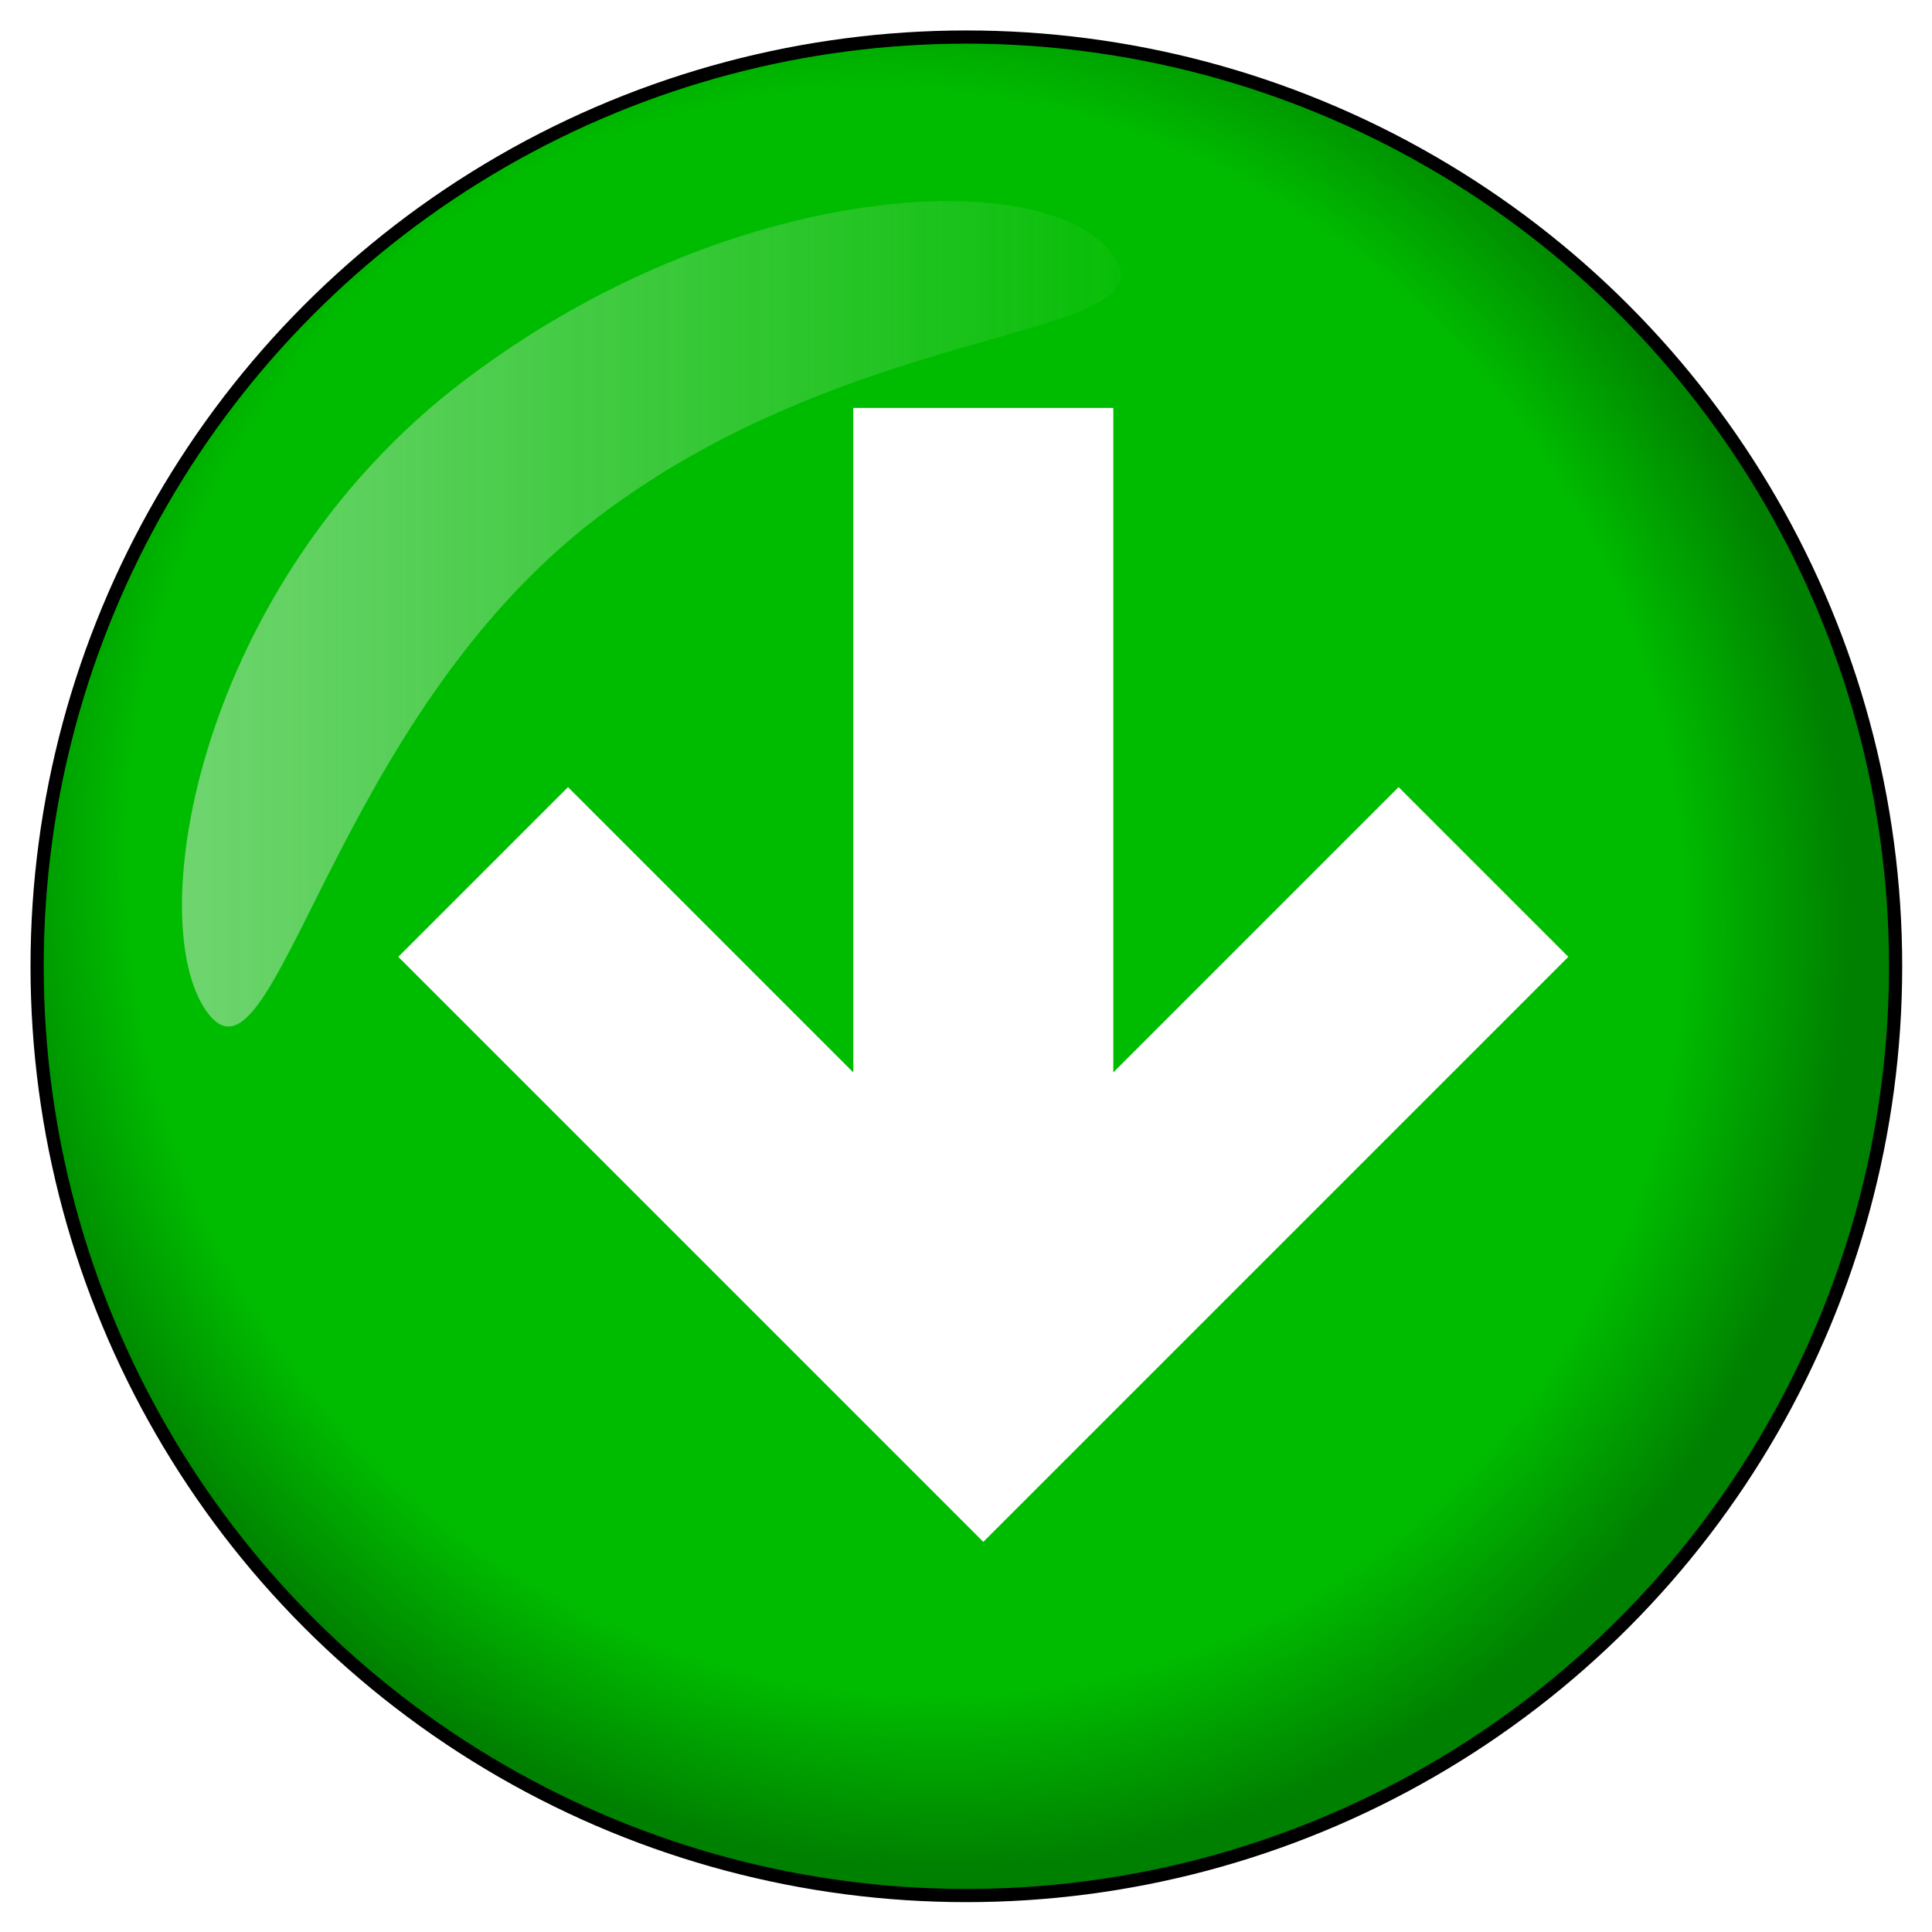 <?xml version="1.0" encoding="UTF-8" standalone="no"?>
<svg
   xmlns:dc="http://purl.org/dc/elements/1.1/"
   xmlns:cc="http://creativecommons.org/ns#"
   xmlns:rdf="http://www.w3.org/1999/02/22-rdf-syntax-ns#"
   xmlns:svg="http://www.w3.org/2000/svg"
   xmlns="http://www.w3.org/2000/svg"
   xmlns:xlink="http://www.w3.org/1999/xlink"
   xmlns:sodipodi="http://sodipodi.sourceforge.net/DTD/sodipodi-0.dtd"
   xmlns:inkscape="http://www.inkscape.org/namespaces/inkscape"
   width="32"
   height="32"
   viewBox="0 0 8.467 8.467"
   version="1.1"
   id="svg8"
   inkscape:version="1.0 (1.0+r73+1)"
   sodipodi:docname="tool49.svg">
  <defs
     id="defs2">
    <inkscape:path-effect
       lpeversion="0"
       effect="bspline"
       id="path-effect8657"
       is_visible="true"
       weight="33.333"
       steps="2"
       helper_size="0"
       apply_no_weight="true"
       apply_with_weight="true"
       only_selected="false" />
    <inkscape:path-effect
       lpeversion="0"
       effect="bspline"
       id="path-effect5573"
       is_visible="true"
       weight="33.333"
       steps="2"
       helper_size="0"
       apply_no_weight="true"
       apply_with_weight="true"
       only_selected="false" />
    <inkscape:path-effect
       lpeversion="0"
       only_selected="false"
       apply_with_weight="true"
       apply_no_weight="true"
       helper_size="0"
       steps="2"
       weight="33.333"
       is_visible="true"
       id="path-effect5569"
       effect="bspline" />
    <inkscape:path-effect
       lpeversion="0"
       only_selected="false"
       apply_with_weight="true"
       apply_no_weight="true"
       helper_size="0"
       steps="2"
       weight="33.333"
       is_visible="true"
       id="path-effect8548"
       effect="bspline" />
    <inkscape:path-effect
       lpeversion="0"
       effect="bspline"
       id="path-effect8543"
       is_visible="true"
       weight="33.333"
       steps="2"
       helper_size="0"
       apply_no_weight="true"
       apply_with_weight="true"
       only_selected="false" />
    <inkscape:path-effect
       lpeversion="0"
       effect="bspline"
       id="path-effect5525"
       is_visible="true"
       weight="33.333"
       steps="2"
       helper_size="0"
       apply_no_weight="true"
       apply_with_weight="true"
       only_selected="false" />
    <radialGradient
       inkscape:collect="always"
       xlink:href="#green_button"
       id="radialGradient5440"
       gradientUnits="userSpaceOnUse"
       gradientTransform="matrix(0.897,-0.442,0.465,0.944,28.042,46.501)"
       cx="15.615"
       cy="14.487"
       fx="15.615"
       fy="14.487"
       r="15.958" />
    <linearGradient
       inkscape:collect="always"
       id="green_button">
      <stop
         style="stop-color:#00bc00;stop-opacity:1"
         offset="0"
         id="stop5039" />
      <stop
         id="stop5041"
         offset="0.821"
         style="stop-color:#00bc00;stop-opacity:1" />
      <stop
         style="stop-color:#008000;stop-opacity:1"
         offset="1"
         id="stop5043" />
    </linearGradient>
    <linearGradient
       inkscape:collect="always"
       xlink:href="#linearGradient4859"
       id="linearGradient5442"
       gradientUnits="userSpaceOnUse"
       gradientTransform="translate(33.833,38.596)"
       x1="1.361"
       y1="9.937"
       x2="19.895"
       y2="9.937" />
    <linearGradient
       id="linearGradient4859"
       inkscape:collect="always">
      <stop
         id="stop4855"
         offset="0"
         style="stop-color:#f2f2f2;stop-opacity:1;" />
      <stop
         id="stop4857"
         offset="1"
         style="stop-color:#f2f2f2;stop-opacity:0;" />
    </linearGradient>
    <filter
       height="1.18"
       y="-0.09"
       width="1.158"
       x="-0.079"
       id="filter4851-7"
       style="color-interpolation-filters:sRGB"
       inkscape:collect="always">
      <feGaussianBlur
         id="feGaussianBlur4853-5"
         stdDeviation="0.526"
         inkscape:collect="always" />
    </filter>
  </defs>
  <sodipodi:namedview
     id="base"
     pagecolor="#ffffff"
     bordercolor="#666666"
     borderopacity="1.0"
     inkscape:pageopacity="0.0"
     inkscape:pageshadow="2"
     inkscape:zoom="8"
     inkscape:cx="17.563086"
     inkscape:cy="13.562456"
     inkscape:document-units="px"
     inkscape:current-layer="layer1"
     inkscape:document-rotation="0"
     showgrid="false"
     units="px"
     inkscape:window-width="925"
     inkscape:window-height="704"
     inkscape:window-x="0"
     inkscape:window-y="0"
     inkscape:window-maximized="0" />
  <g
     inkscape:label="Layer 1"
     inkscape:groupmode="layer"
     id="layer1">
    <g
       inkscape:export-ydpi="96"
       inkscape:export-xdpi="96"
       transform="matrix(0.257,0,0,0.257,-8.572,-9.783)"
       id="g5438"
       inkscape:export-filename="E:\inkscape\pyscripter\default 32x32 icon pack\browser 32x32.png">
      <circle
         cx="49.833"
         cy="54.544"
         r="15.846"
         id="circle5431"
         style="fill:url(#radialGradient5440);fill-opacity:1;stroke:#000000;stroke-width:0.225;stroke-linecap:round;stroke-linejoin:round" />
      <polygon
         points="233.376,740.443 220.682,727.749 242.019,706.412 192.322,706.412 192.322,686.965 242.019,686.965 220.682,665.628 233.376,652.934 277.131,696.688 "
         id="polygon5433"
         style="fill:#ffffff;stroke:none;stroke-linecap:round;stroke-linejoin:round"
         transform="matrix(0,0.228,0.228,0,-108.723,1.173)" />
      <path
         style="opacity:0.703;fill:url(#linearGradient5442);fill-opacity:1;fill-rule:nonzero;stroke:none;stroke-width:0.363;stroke-linecap:butt;stroke-linejoin:round;stroke-miterlimit:4;stroke-dasharray:none;stroke-dashoffset:0;stroke-opacity:1;filter:url(#filter4851-7)"
         d="m 52.306,42.382 c 1.152,1.514 -4.229,1.055 -8.769,4.512 -4.541,3.457 -5.483,9.966 -6.636,8.452 -1.152,-1.514 -0.185,-7.323 4.355,-10.78 4.541,-3.457 9.897,-3.698 11.05,-2.184 z"
         id="path5436"
         inkscape:connector-curvature="0"
         sodipodi:nodetypes="sssss" />
    </g>
  </g>
</svg>

